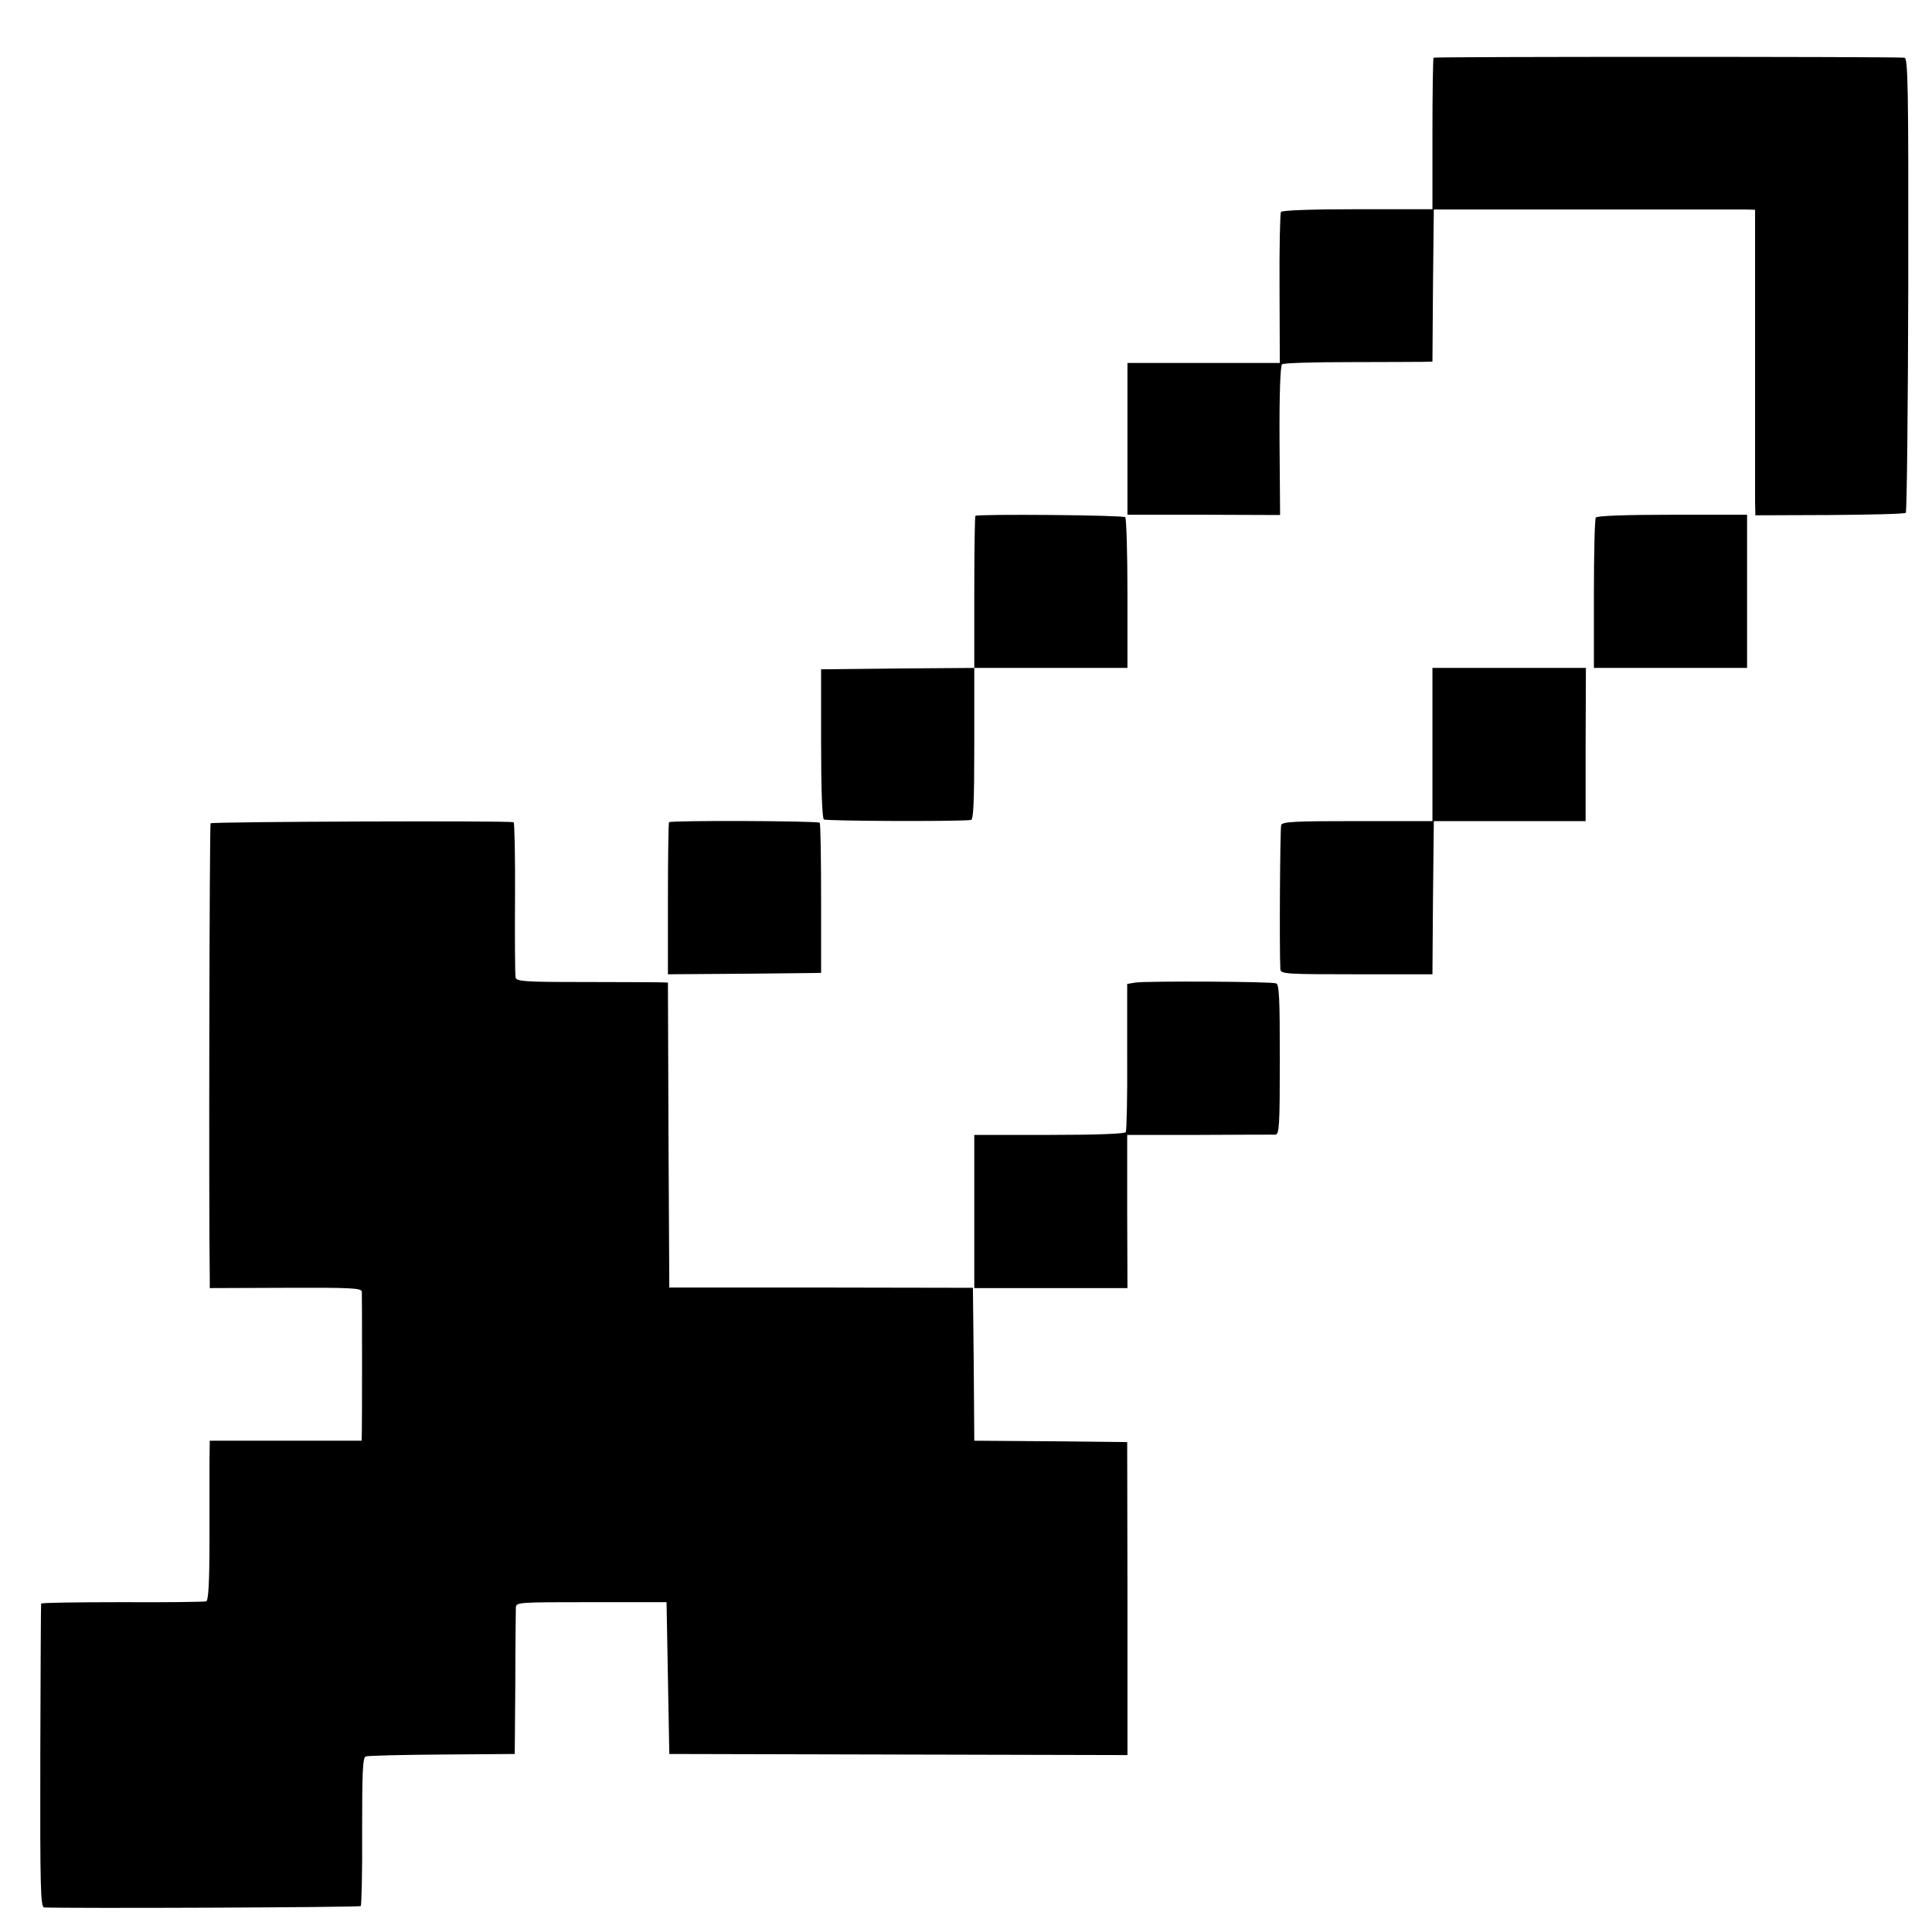 <?xml version="1.0" standalone="no"?>
<!DOCTYPE svg PUBLIC "-//W3C//DTD SVG 20010904//EN"
 "http://www.w3.org/TR/2001/REC-SVG-20010904/DTD/svg10.dtd">
<svg version="1.0" xmlns="http://www.w3.org/2000/svg"
 width="700pt" height="700pt" viewBox="0 0 700 700"
 preserveAspectRatio="xMidYMid meet">
<g transform="translate(0,700) scale(0.1,-0.1)"
fill="#000000" stroke="none">
<path d="M5194 6791 c-2 -2 -4 -127 -4 -277 l0 -272 -271 0 c-168 0 -274 -4
-278 -10 -3 -6 -6 -131 -5 -279 l1 -268 -276 0 -276 0 0 -275 0 -275 276 0
277 -1 -2 269 c-1 169 3 272 9 277 6 5 116 8 245 8 129 0 250 1 267 1 l33 1 2
276 3 275 550 0 c303 0 564 0 582 0 l32 -1 0 -507 c0 -280 0 -529 0 -554 l1
-46 269 1 c148 1 273 4 276 8 4 4 8 376 9 828 1 722 -1 820 -14 821 -41 4
-1702 4 -1706 0z"/>
<path d="M3534 5131 c-2 -2 -4 -127 -4 -278 l0 -273 -277 -2 -278 -3 0 -268
c0 -169 4 -271 10 -276 8 -6 479 -8 533 -2 9 1 12 63 12 276 l0 275 278 0 277
0 0 269 c0 149 -4 273 -8 277 -7 8 -535 12 -543 5z"/>
<path d="M5782 5125 c-4 -5 -7 -130 -7 -277 l0 -268 277 0 278 0 0 278 0 277
-271 0 c-170 0 -273 -4 -277 -10z"/>
<path d="M5190 4302 l0 -277 -271 0 c-225 0 -272 -2 -277 -14 -4 -11 -7 -448
-3 -523 1 -17 21 -18 276 -18 l275 0 2 277 3 278 275 0 275 0 0 278 1 277
-278 0 -278 0 0 -278z"/>
<path d="M763 4017 c-4 -6 -7 -1393 -3 -1648 l0 -36 275 1 c238 1 275 -1 276
-14 1 -21 1 -480 0 -512 l-1 -28 -275 0 -275 0 -1 -67 c0 -38 0 -168 0 -290 0
-161 -4 -222 -12 -225 -7 -2 -144 -4 -304 -3 -161 0 -293 -2 -294 -5 -1 -3 -2
-251 -3 -553 -1 -480 1 -547 14 -548 82 -4 1142 0 1147 5 3 3 6 125 5 271 0
213 2 267 13 271 7 3 132 6 277 7 l263 2 2 255 c0 140 2 264 2 275 1 20 7 20
274 20 l272 0 5 -275 5 -275 830 -2 830 -2 0 567 -1 567 -277 3 -277 2 -2 277
-3 277 -550 1 -550 0 -3 553 -2 552 -38 1 c-20 0 -143 1 -274 1 -210 0 -237 2
-240 17 -2 9 -3 139 -2 289 1 149 -2 273 -5 273 -29 6 -1094 2 -1098 -4z"/>
<path d="M2424 4021 c-2 -2 -4 -127 -4 -278 l0 -273 277 2 278 3 0 268 c0 148
-2 272 -5 276 -5 7 -538 9 -546 2z"/>
<path d="M4114 3440 l-30 -5 0 -263 c1 -145 -2 -268 -5 -274 -4 -6 -108 -10
-278 -10 l-271 0 0 -277 0 -278 278 0 277 0 -1 278 0 277 260 0 c144 1 268 1
277 1 14 1 16 32 16 272 0 218 -2 272 -13 276 -18 7 -470 9 -510 3z"/>
</g>
</svg>
